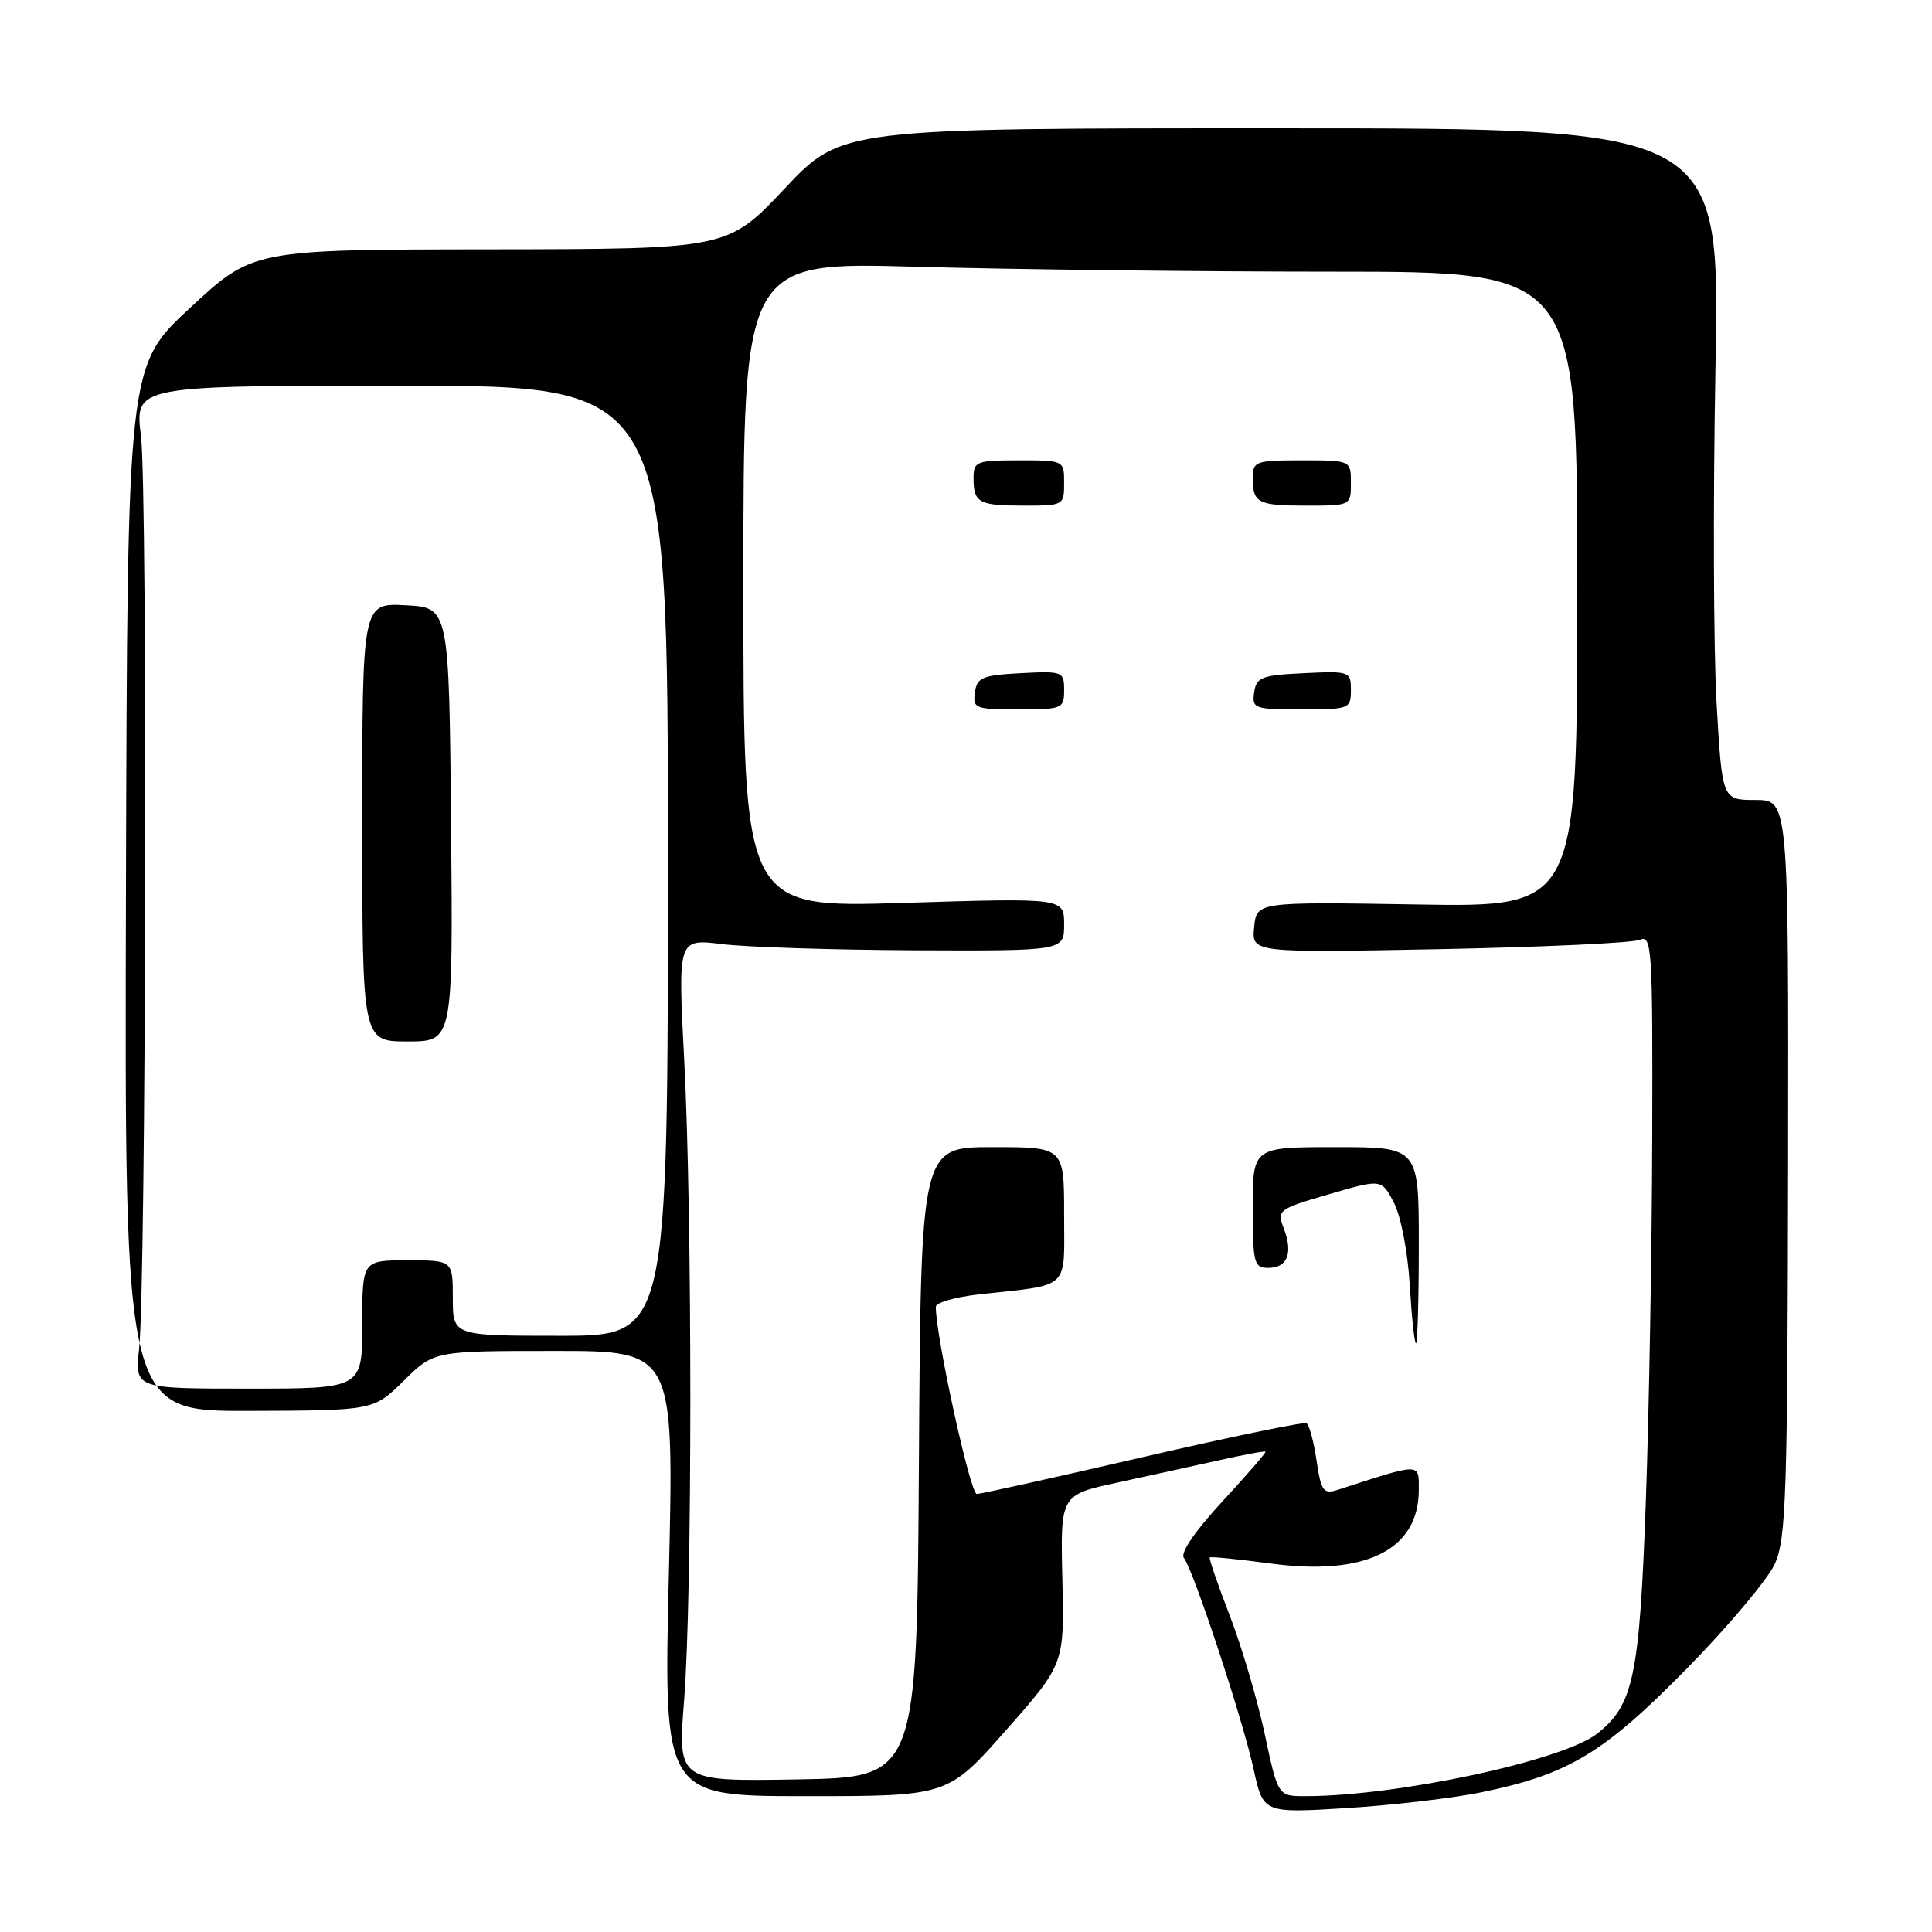<?xml version="1.0" encoding="UTF-8" standalone="no"?>
<!DOCTYPE svg PUBLIC "-//W3C//DTD SVG 1.1//EN" "http://www.w3.org/Graphics/SVG/1.1/DTD/svg11.dtd" >
<svg xmlns="http://www.w3.org/2000/svg" xmlns:xlink="http://www.w3.org/1999/xlink" version="1.1" viewBox="0 0 256 256">
 <g >
 <path fill="currentColor"
d=" M 196.33 237.48 C 207.85 235.11 212.51 232.30 223.50 221.11 C 229.00 215.51 234.25 209.26 235.18 207.22 C 236.67 203.91 236.86 198.11 236.93 154.75 C 237.00 106.00 237.00 106.00 232.60 106.00 C 228.20 106.00 228.20 106.00 227.46 93.25 C 227.05 86.24 226.98 66.21 227.31 48.75 C 227.92 17.00 227.92 17.00 169.71 17.00 C 111.50 16.99 111.50 16.99 103.96 25.00 C 96.41 33.00 96.41 33.00 64.96 33.04 C 33.50 33.07 33.50 33.07 25.19 40.79 C 16.88 48.50 16.88 48.50 16.69 117.75 C 16.50 187.00 16.50 187.00 33.00 186.95 C 49.50 186.90 49.50 186.90 53.50 182.96 C 57.50 179.01 57.50 179.01 73.41 179.01 C 89.32 179.00 89.32 179.00 88.63 208.50 C 87.93 238.00 87.93 238.00 106.76 238.00 C 125.59 238.00 125.59 238.00 133.31 229.25 C 141.03 220.50 141.03 220.50 140.77 209.29 C 140.50 198.09 140.50 198.09 148.00 196.46 C 152.12 195.57 158.20 194.23 161.49 193.50 C 164.79 192.76 167.58 192.24 167.69 192.35 C 167.80 192.46 165.22 195.43 161.97 198.95 C 158.34 202.88 156.36 205.77 156.87 206.43 C 158.16 208.10 164.67 227.84 166.10 234.38 C 167.38 240.26 167.38 240.26 178.44 239.58 C 184.52 239.20 192.57 238.26 196.33 237.48 Z  M 167.58 229.75 C 166.61 225.21 164.52 218.15 162.94 214.05 C 161.36 209.96 160.17 206.50 160.30 206.37 C 160.43 206.23 164.08 206.60 168.42 207.18 C 180.99 208.86 188.00 205.36 188.00 197.41 C 188.00 193.80 188.40 193.80 177.32 197.39 C 175.35 198.02 175.07 197.65 174.45 193.53 C 174.08 191.03 173.48 188.80 173.13 188.59 C 172.79 188.38 163.05 190.39 151.50 193.06 C 139.95 195.73 130.02 197.94 129.43 197.96 C 128.57 197.99 124.00 177.11 124.00 173.16 C 124.00 172.60 126.59 171.86 129.75 171.51 C 141.97 170.16 141.00 171.07 141.00 160.92 C 141.00 152.00 141.00 152.00 131.51 152.00 C 122.02 152.00 122.02 152.00 121.76 193.75 C 121.50 235.50 121.50 235.50 105.65 235.78 C 89.80 236.05 89.80 236.05 90.65 225.28 C 91.74 211.44 91.75 161.22 90.66 140.44 C 89.82 124.38 89.82 124.38 95.66 125.10 C 98.87 125.50 110.39 125.87 121.25 125.92 C 141.00 126.00 141.00 126.00 141.00 122.49 C 141.00 118.98 141.00 118.98 119.75 119.64 C 98.50 120.30 98.50 120.30 98.50 77.50 C 98.50 34.69 98.50 34.69 121.50 35.35 C 134.15 35.70 159.01 36.00 176.75 36.00 C 209.00 36.00 209.00 36.00 209.00 78.10 C 209.00 120.21 209.00 120.21 187.75 119.85 C 166.50 119.50 166.50 119.50 166.18 122.87 C 165.85 126.25 165.85 126.25 190.68 125.77 C 204.33 125.50 216.29 124.95 217.25 124.54 C 218.89 123.83 219.00 125.43 218.93 150.64 C 218.89 165.41 218.51 187.18 218.08 199.00 C 217.24 222.18 216.45 225.93 211.63 229.72 C 207.07 233.30 185.13 238.00 172.95 238.00 C 169.34 238.00 169.34 238.00 167.58 229.75 Z  M 188.00 165.00 C 188.00 152.00 188.00 152.00 177.00 152.00 C 166.00 152.00 166.00 152.00 166.00 160.00 C 166.00 167.37 166.16 168.00 168.03 168.00 C 170.59 168.00 171.36 166.08 170.12 162.81 C 169.18 160.33 169.33 160.22 176.11 158.24 C 183.06 156.21 183.06 156.21 184.70 159.36 C 185.62 161.13 186.54 165.88 186.80 170.25 C 187.05 174.51 187.42 178.00 187.63 178.00 C 187.83 178.00 188.00 172.15 188.00 165.00 Z  M 141.00 91.45 C 141.00 88.98 140.83 88.91 135.25 89.20 C 130.16 89.47 129.46 89.76 129.18 91.75 C 128.88 93.87 129.21 94.00 134.93 94.00 C 140.77 94.00 141.00 93.90 141.00 91.45 Z  M 179.00 91.45 C 179.00 88.96 178.86 88.91 172.75 89.20 C 167.14 89.47 166.47 89.73 166.18 91.75 C 165.88 93.89 166.19 94.00 172.43 94.00 C 178.80 94.00 179.00 93.92 179.00 91.45 Z  M 141.00 64.00 C 141.00 61.00 141.00 61.00 135.00 61.00 C 129.38 61.00 129.00 61.15 129.00 63.33 C 129.00 66.63 129.66 67.00 135.67 67.00 C 140.93 67.00 141.00 66.96 141.00 64.00 Z  M 179.00 64.00 C 179.00 61.00 179.00 61.00 172.50 61.00 C 166.36 61.00 166.00 61.13 166.00 63.33 C 166.00 66.67 166.65 67.00 173.17 67.00 C 178.98 67.00 179.00 66.99 179.00 64.00 Z  M 18.43 178.75 C 19.36 170.22 19.57 65.10 18.68 57.80 C 17.85 51.11 17.85 51.11 53.18 51.11 C 88.50 51.11 88.50 51.11 88.50 114.05 C 88.50 177.00 88.50 177.00 74.25 177.00 C 60.00 177.00 60.00 177.00 60.00 172.00 C 60.00 167.00 60.00 167.00 54.00 167.00 C 48.00 167.00 48.00 167.00 48.00 175.50 C 48.00 184.00 48.00 184.00 32.93 184.00 C 17.86 184.00 17.86 184.00 18.43 178.75 Z  M 59.77 109.25 C 59.50 80.50 59.50 80.50 53.75 80.20 C 48.00 79.90 48.00 79.90 48.00 108.95 C 48.00 138.00 48.00 138.00 54.02 138.00 C 60.03 138.00 60.03 138.00 59.77 109.25 Z "/>
</g>
</svg>